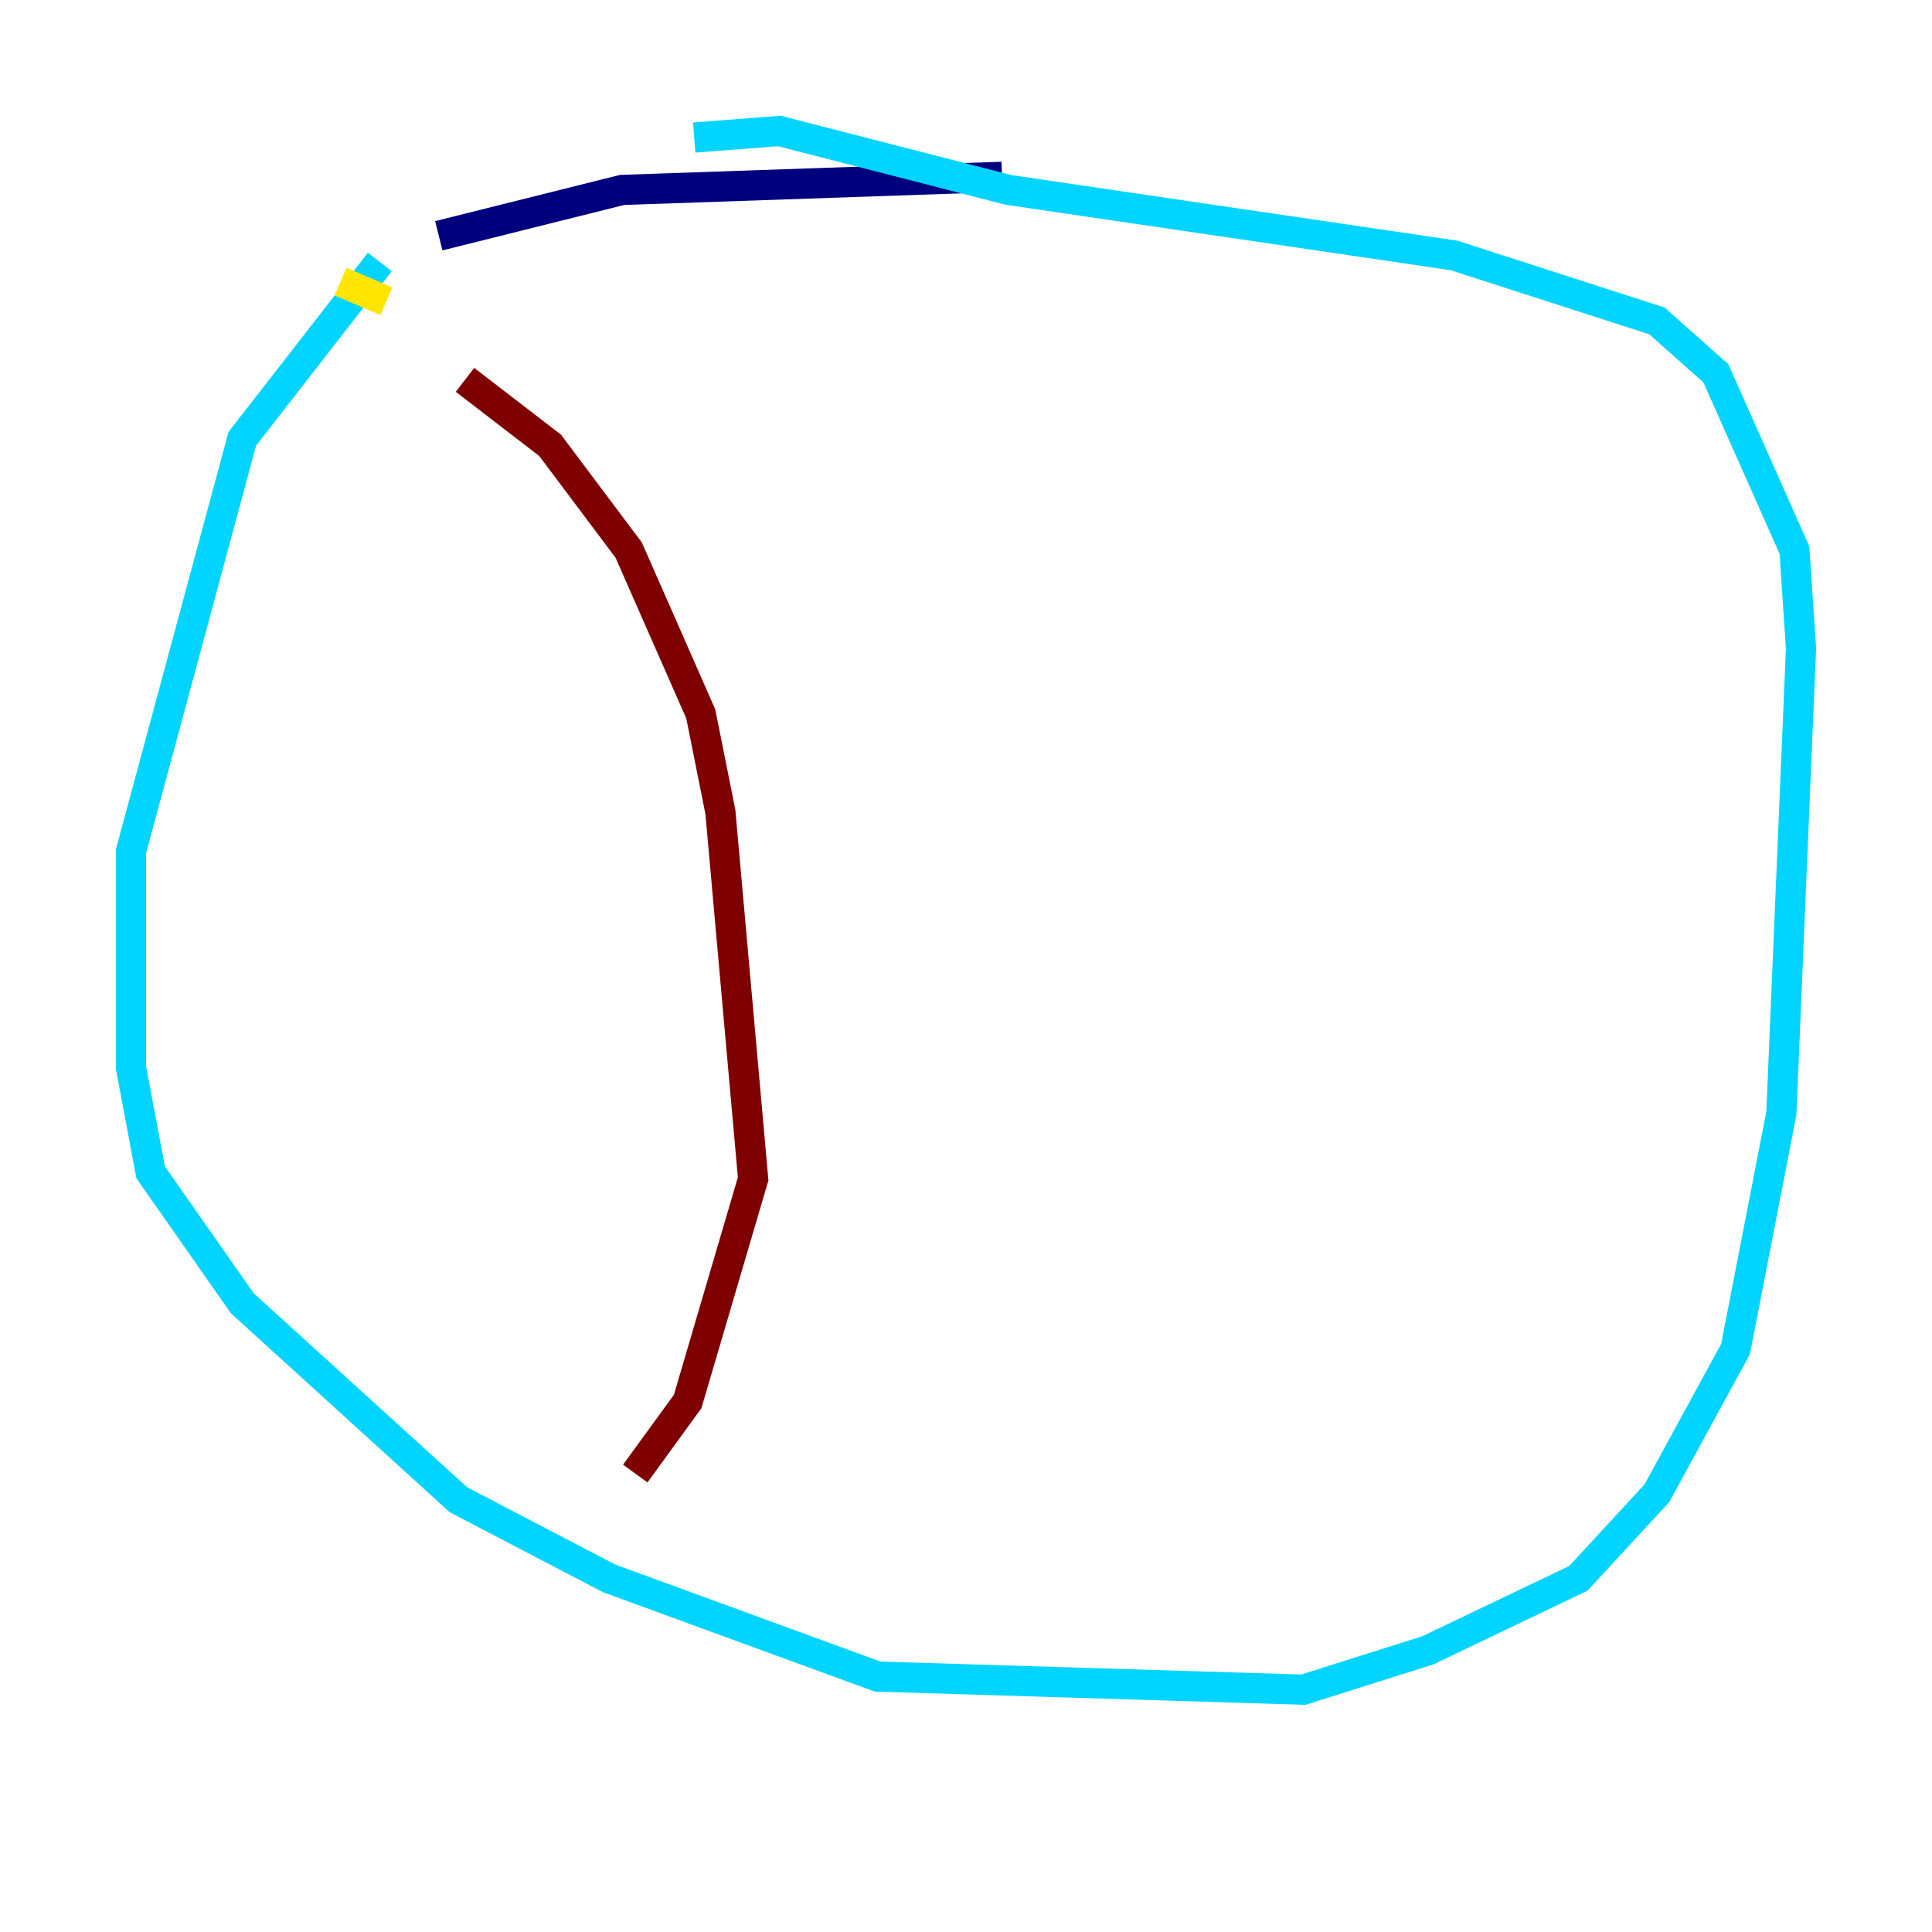 <?xml version="1.0" encoding="utf-8" ?>
<svg baseProfile="tiny" height="128" version="1.2" viewBox="0,0,128,128" width="128" xmlns="http://www.w3.org/2000/svg" xmlns:ev="http://www.w3.org/2001/xml-events" xmlns:xlink="http://www.w3.org/1999/xlink"><defs /><polyline fill="none" points="66.386,11.715 41.22,12.583 29.071,15.62" stroke="#00007f" stroke-width="2" /><polyline fill="none" points="25.166,17.356 16.054,29.071 8.678,56.407 8.678,70.725 9.98,77.668 16.054,86.346 30.373,99.363 40.352,104.57 58.142,111.078 86.346,111.946 94.59,109.342 104.57,104.57 109.776,98.929 114.983,89.383 118.02,73.763 119.322,42.956 118.888,36.447 113.681,24.732 109.776,21.261 96.325,16.922 66.82,12.583 51.634,8.678 45.993,9.112" stroke="#00d4ff" stroke-width="2" /><polyline fill="none" points="22.563,18.658 25.6,19.959" stroke="#ffe500" stroke-width="2" /><polyline fill="none" points="30.807,25.166 36.447,29.505 41.654,36.447 46.427,47.295 47.729,53.803 49.898,78.102 45.559,92.854 42.088,97.627" stroke="#7f0000" stroke-width="2" /></svg>